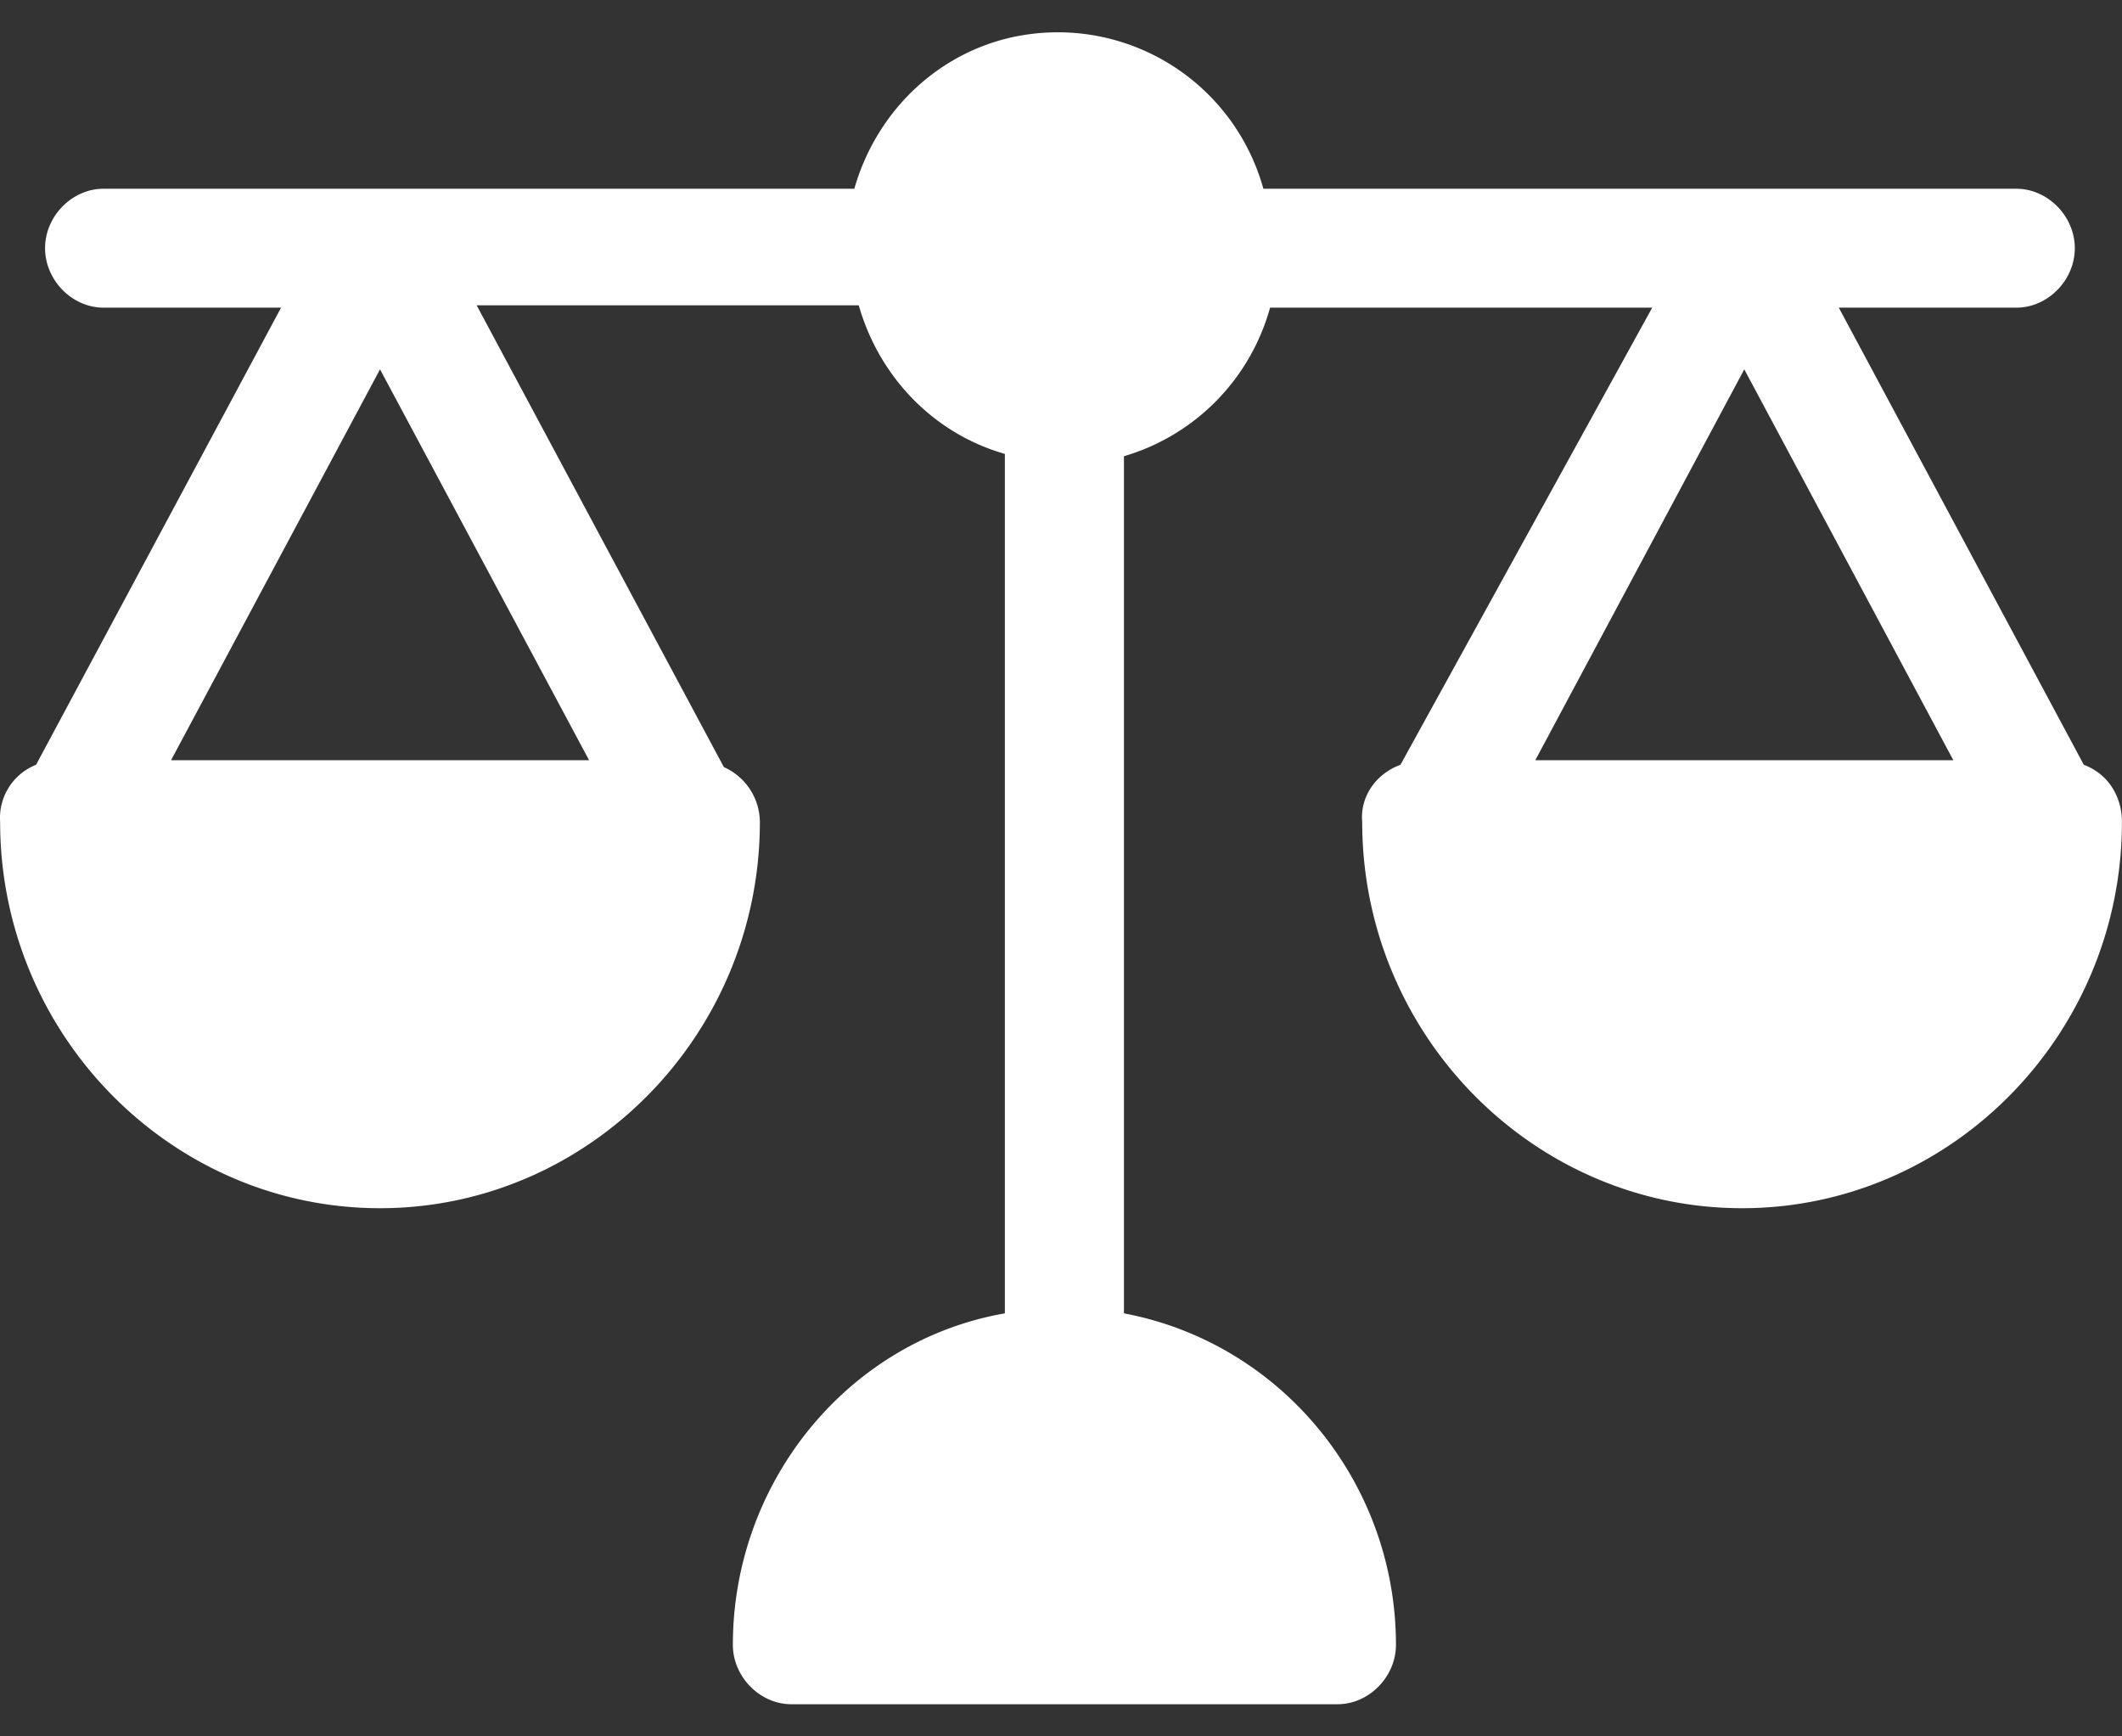<svg width="33" height="27" fill="none" xmlns="http://www.w3.org/2000/svg"><rect width="100%" height="100%" fill="#333333" stroke="none"/><path d="M32.406 11.892l-3.81-7.108h2.761c.49 0 .909-.427.909-.925 0-.497-.42-.924-.909-.924h-11.71a3.316 3.316 0 00-4.09-2.31c-1.118.32-1.957 1.209-2.271 2.31H1.61c-.49 0-.909.427-.909.924 0 .498.42.925.91.925h2.76l-3.81 7.108a.888.888 0 00-.559.889c0 3.305 2.657 6.006 5.908 6.006 3.25 0 5.907-2.7 5.907-6.006a.942.942 0 00-.56-.853l-3.844-7.18h5.942c.314 1.102 1.153 1.99 2.272 2.31v13.364c-2.447.427-4.23 2.63-4.23 5.154 0 .497.42.924.91.924H20.8c.49 0 .909-.427.909-.924 0-2.524-1.783-4.692-4.23-5.154V7.094a3.33 3.33 0 002.272-2.31h5.943l-3.915 7.108c-.385.142-.63.498-.595.889 0 3.305 2.657 6.006 5.908 6.006 3.25 0 5.907-2.7 5.907-6.006 0-.391-.21-.747-.594-.889zM9.16 11.821h-6.5l3.25-6.078 3.251 6.078zm14.716 0l3.25-6.078 3.251 6.078h-6.501z" fill="#fff"/></svg>